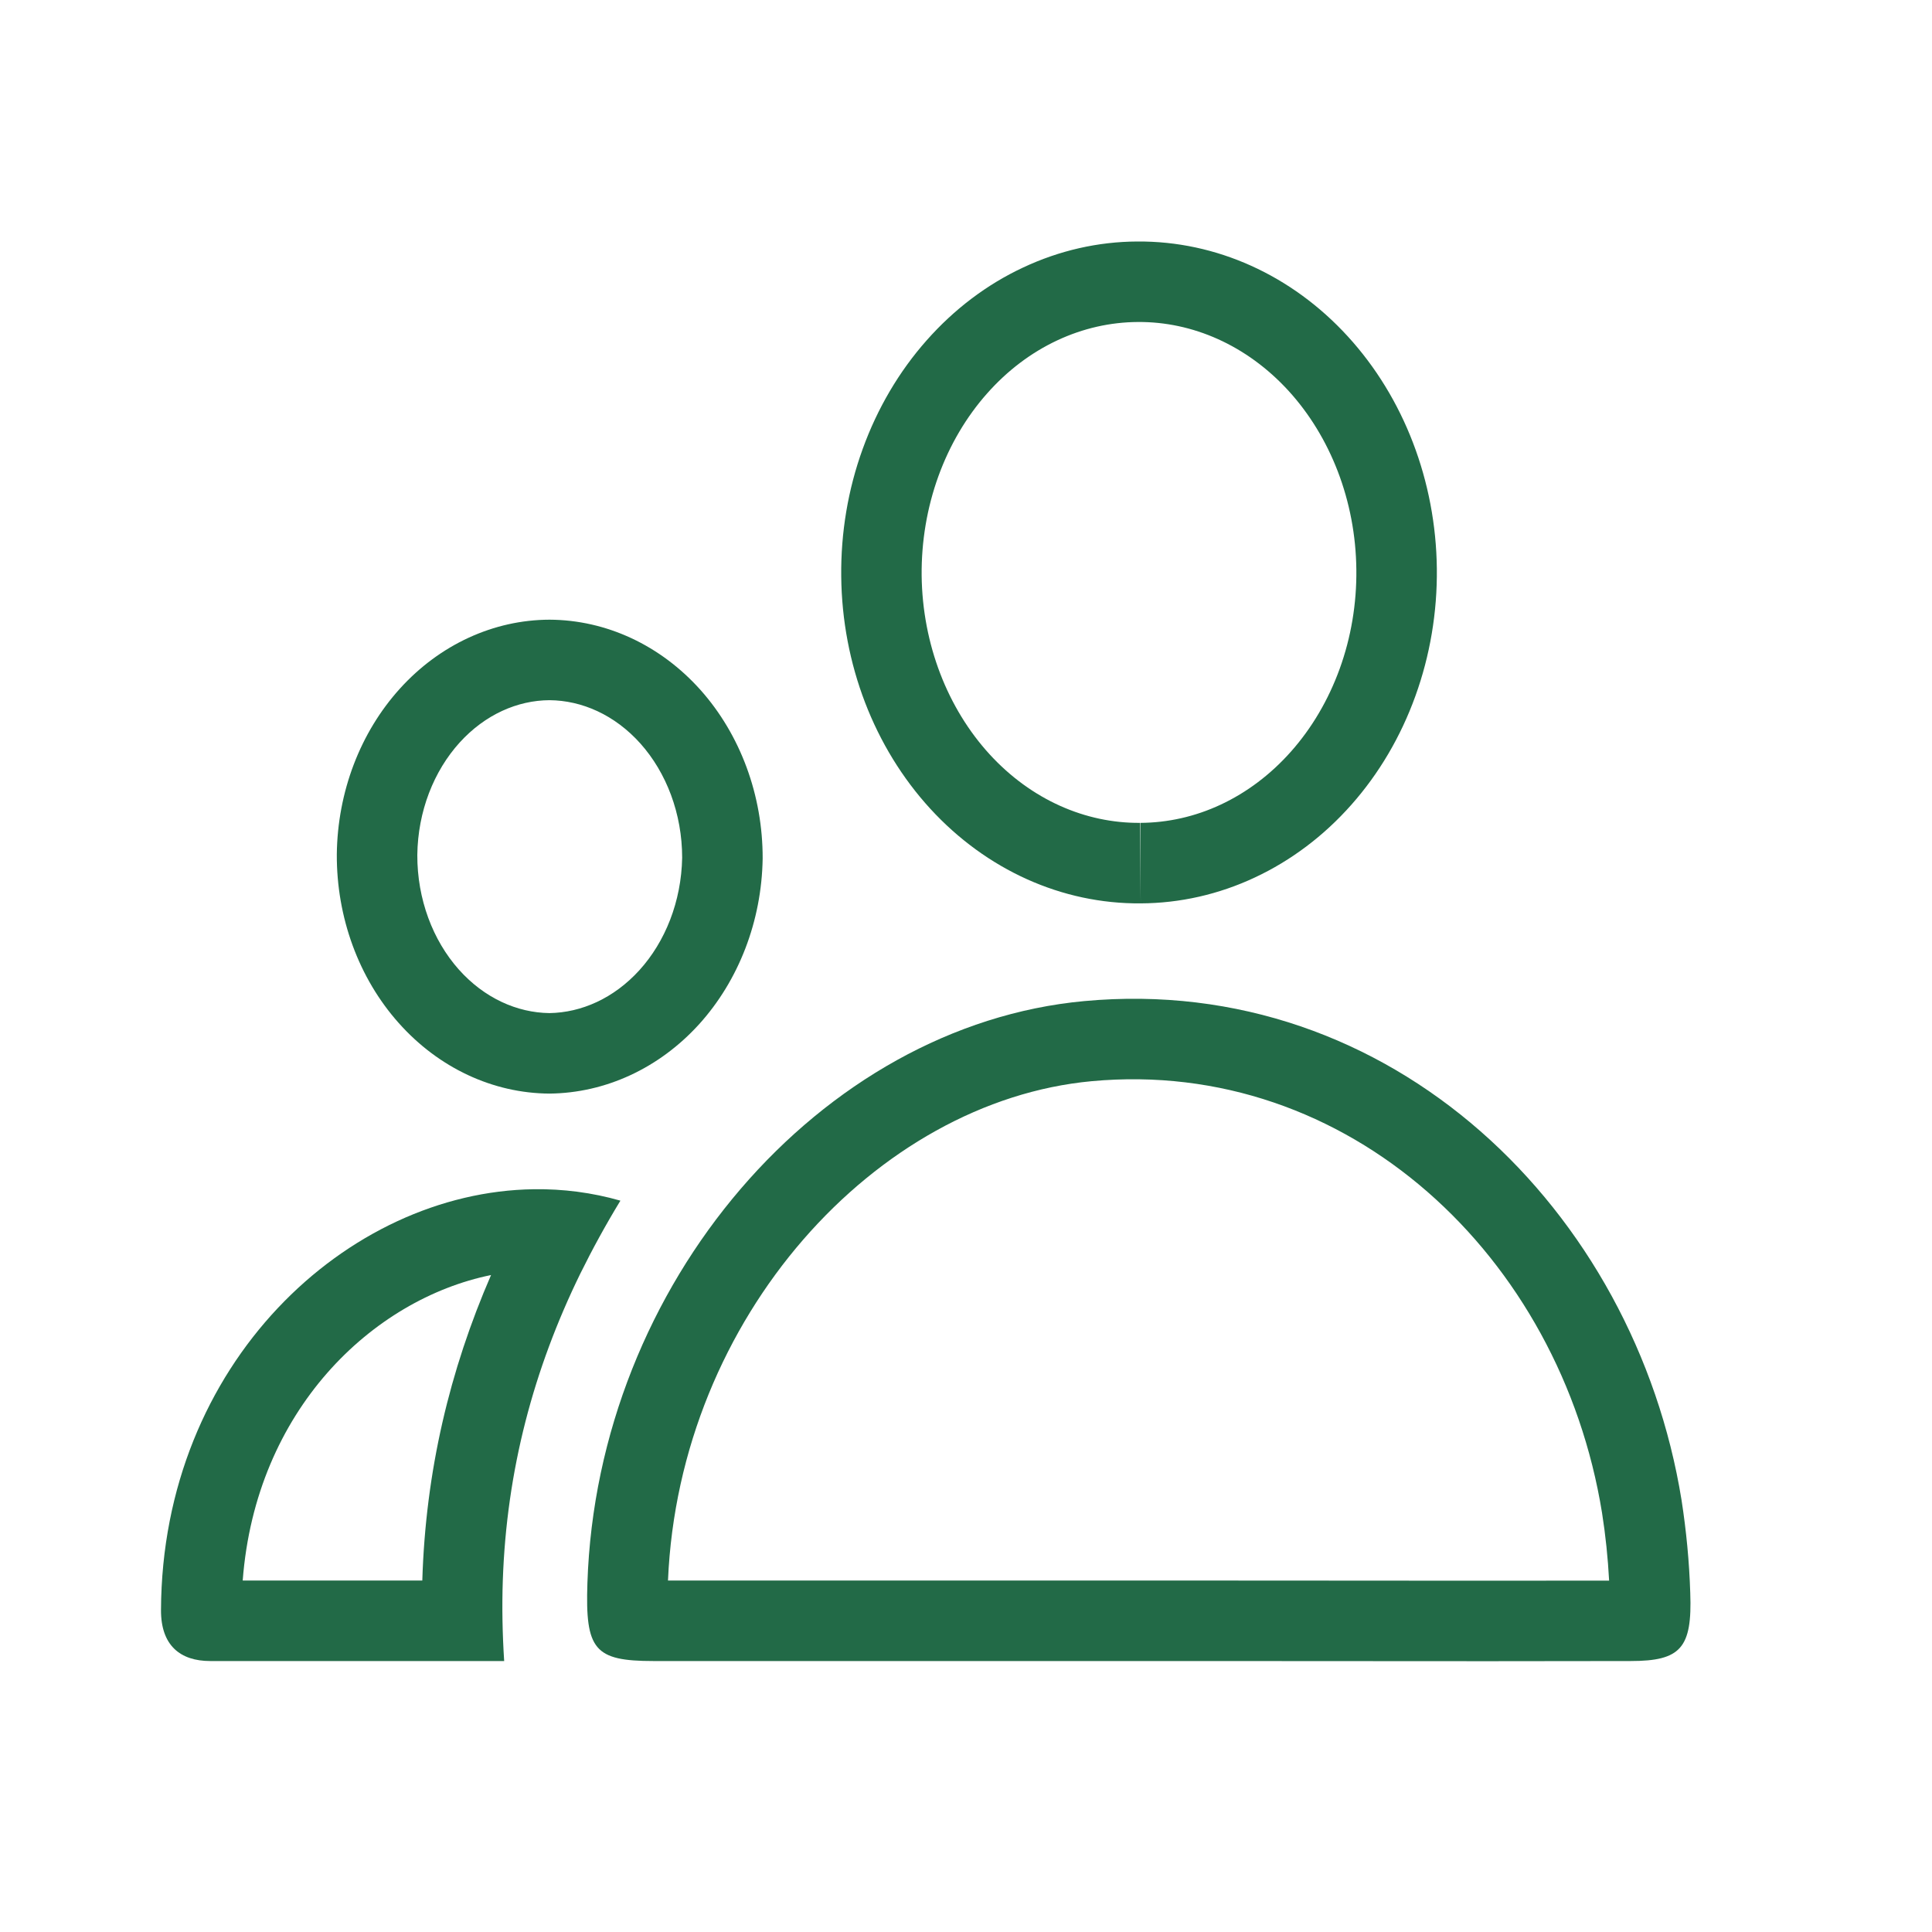 <svg width="24" height="24" viewBox="0 0 24 24" fill="none" xmlns="http://www.w3.org/2000/svg">
<path fill-rule="evenodd" clip-rule="evenodd" d="M8.298 19.634H14.94C15.534 19.634 16.127 19.635 16.719 19.635C17.811 19.636 18.899 19.637 19.989 19.635C19.974 19.352 19.945 19.072 19.901 18.793C19.385 15.603 16.746 13.135 13.56 13.431C10.887 13.68 8.437 16.36 8.298 19.634ZM20.997 19.789C20.985 19.402 20.948 19.017 20.889 18.636C20.308 15.038 17.285 12.081 13.467 12.436C10.195 12.74 7.419 15.944 7.297 19.665C7.269 20.494 7.384 20.634 8.117 20.634H14.94C15.532 20.634 16.124 20.634 16.715 20.635C17.896 20.636 19.076 20.637 20.256 20.634C20.88 20.634 21.022 20.471 20.997 19.789Z" fill="#226A47"/>
<path fill-rule="evenodd" clip-rule="evenodd" d="M14.17 11.222C14.657 11.22 15.14 11.111 15.589 10.9C16.038 10.69 16.446 10.383 16.788 9.996C17.13 9.61 17.4 9.152 17.582 8.648C17.764 8.145 17.855 7.606 17.849 7.064C17.837 5.977 17.439 4.939 16.742 4.178C16.045 3.416 15.106 2.993 14.129 3C13.641 3.002 13.159 3.112 12.71 3.323C12.26 3.533 11.853 3.841 11.511 4.228C11.169 4.614 10.899 5.073 10.717 5.576C10.534 6.08 10.444 6.618 10.45 7.161C10.461 8.248 10.859 9.285 11.556 10.046C12.254 10.807 13.193 11.23 14.17 11.222ZM11.449 7.15C11.445 6.725 11.516 6.306 11.657 5.916C11.798 5.527 12.004 5.179 12.26 4.89C12.515 4.601 12.813 4.378 13.134 4.228C13.454 4.078 13.794 4.002 14.133 4L14.136 4C14.812 3.995 15.486 4.287 16.005 4.853C16.526 5.423 16.84 6.22 16.849 7.075C16.854 7.499 16.783 7.919 16.642 8.308C16.501 8.697 16.295 9.045 16.039 9.334C15.784 9.622 15.486 9.845 15.165 9.995C14.845 10.145 14.506 10.22 14.166 10.222L14.17 11.222L14.161 10.222C13.486 10.227 12.812 9.936 12.294 9.371C11.773 8.802 11.459 8.005 11.449 7.15" fill="#226A47"/>
<path fill-rule="evenodd" clip-rule="evenodd" d="M7.956 9.237C7.637 8.88 7.228 8.701 6.826 8.698C6.43 8.7 6.027 8.875 5.71 9.224C5.389 9.578 5.191 10.077 5.184 10.62C5.182 11.17 5.377 11.681 5.699 12.043C6.017 12.4 6.424 12.58 6.825 12.585C7.222 12.579 7.625 12.402 7.943 12.052C8.264 11.698 8.464 11.199 8.474 10.655C8.474 10.107 8.278 9.598 7.956 9.237ZM9.474 10.665C9.476 9.881 9.198 9.128 8.702 8.571C8.205 8.015 7.531 7.701 6.826 7.698C6.131 7.7 5.463 8.008 4.969 8.553C4.475 9.098 4.193 9.837 4.184 10.612C4.18 11.396 4.456 12.15 4.952 12.707C5.448 13.265 6.122 13.581 6.826 13.585C7.523 13.578 8.189 13.269 8.684 12.724C9.178 12.178 9.462 11.44 9.474 10.665Z" fill="#226A47"/>
<path fill-rule="evenodd" clip-rule="evenodd" d="M3.015 19.634H5.246C5.287 18.277 5.586 17.022 6.1 15.839C4.626 16.14 3.176 17.516 3.015 19.634ZM7.208 15.823C6.628 17.01 6.293 18.265 6.246 19.634C6.235 19.96 6.241 20.294 6.263 20.634H2.611C2.239 20.634 1.998 20.44 2 20C2.013 16.934 4.315 14.804 6.632 14.773C6.993 14.768 7.354 14.814 7.707 14.915C7.525 15.214 7.359 15.517 7.208 15.823Z" fill="#226A47"/>
</svg>
